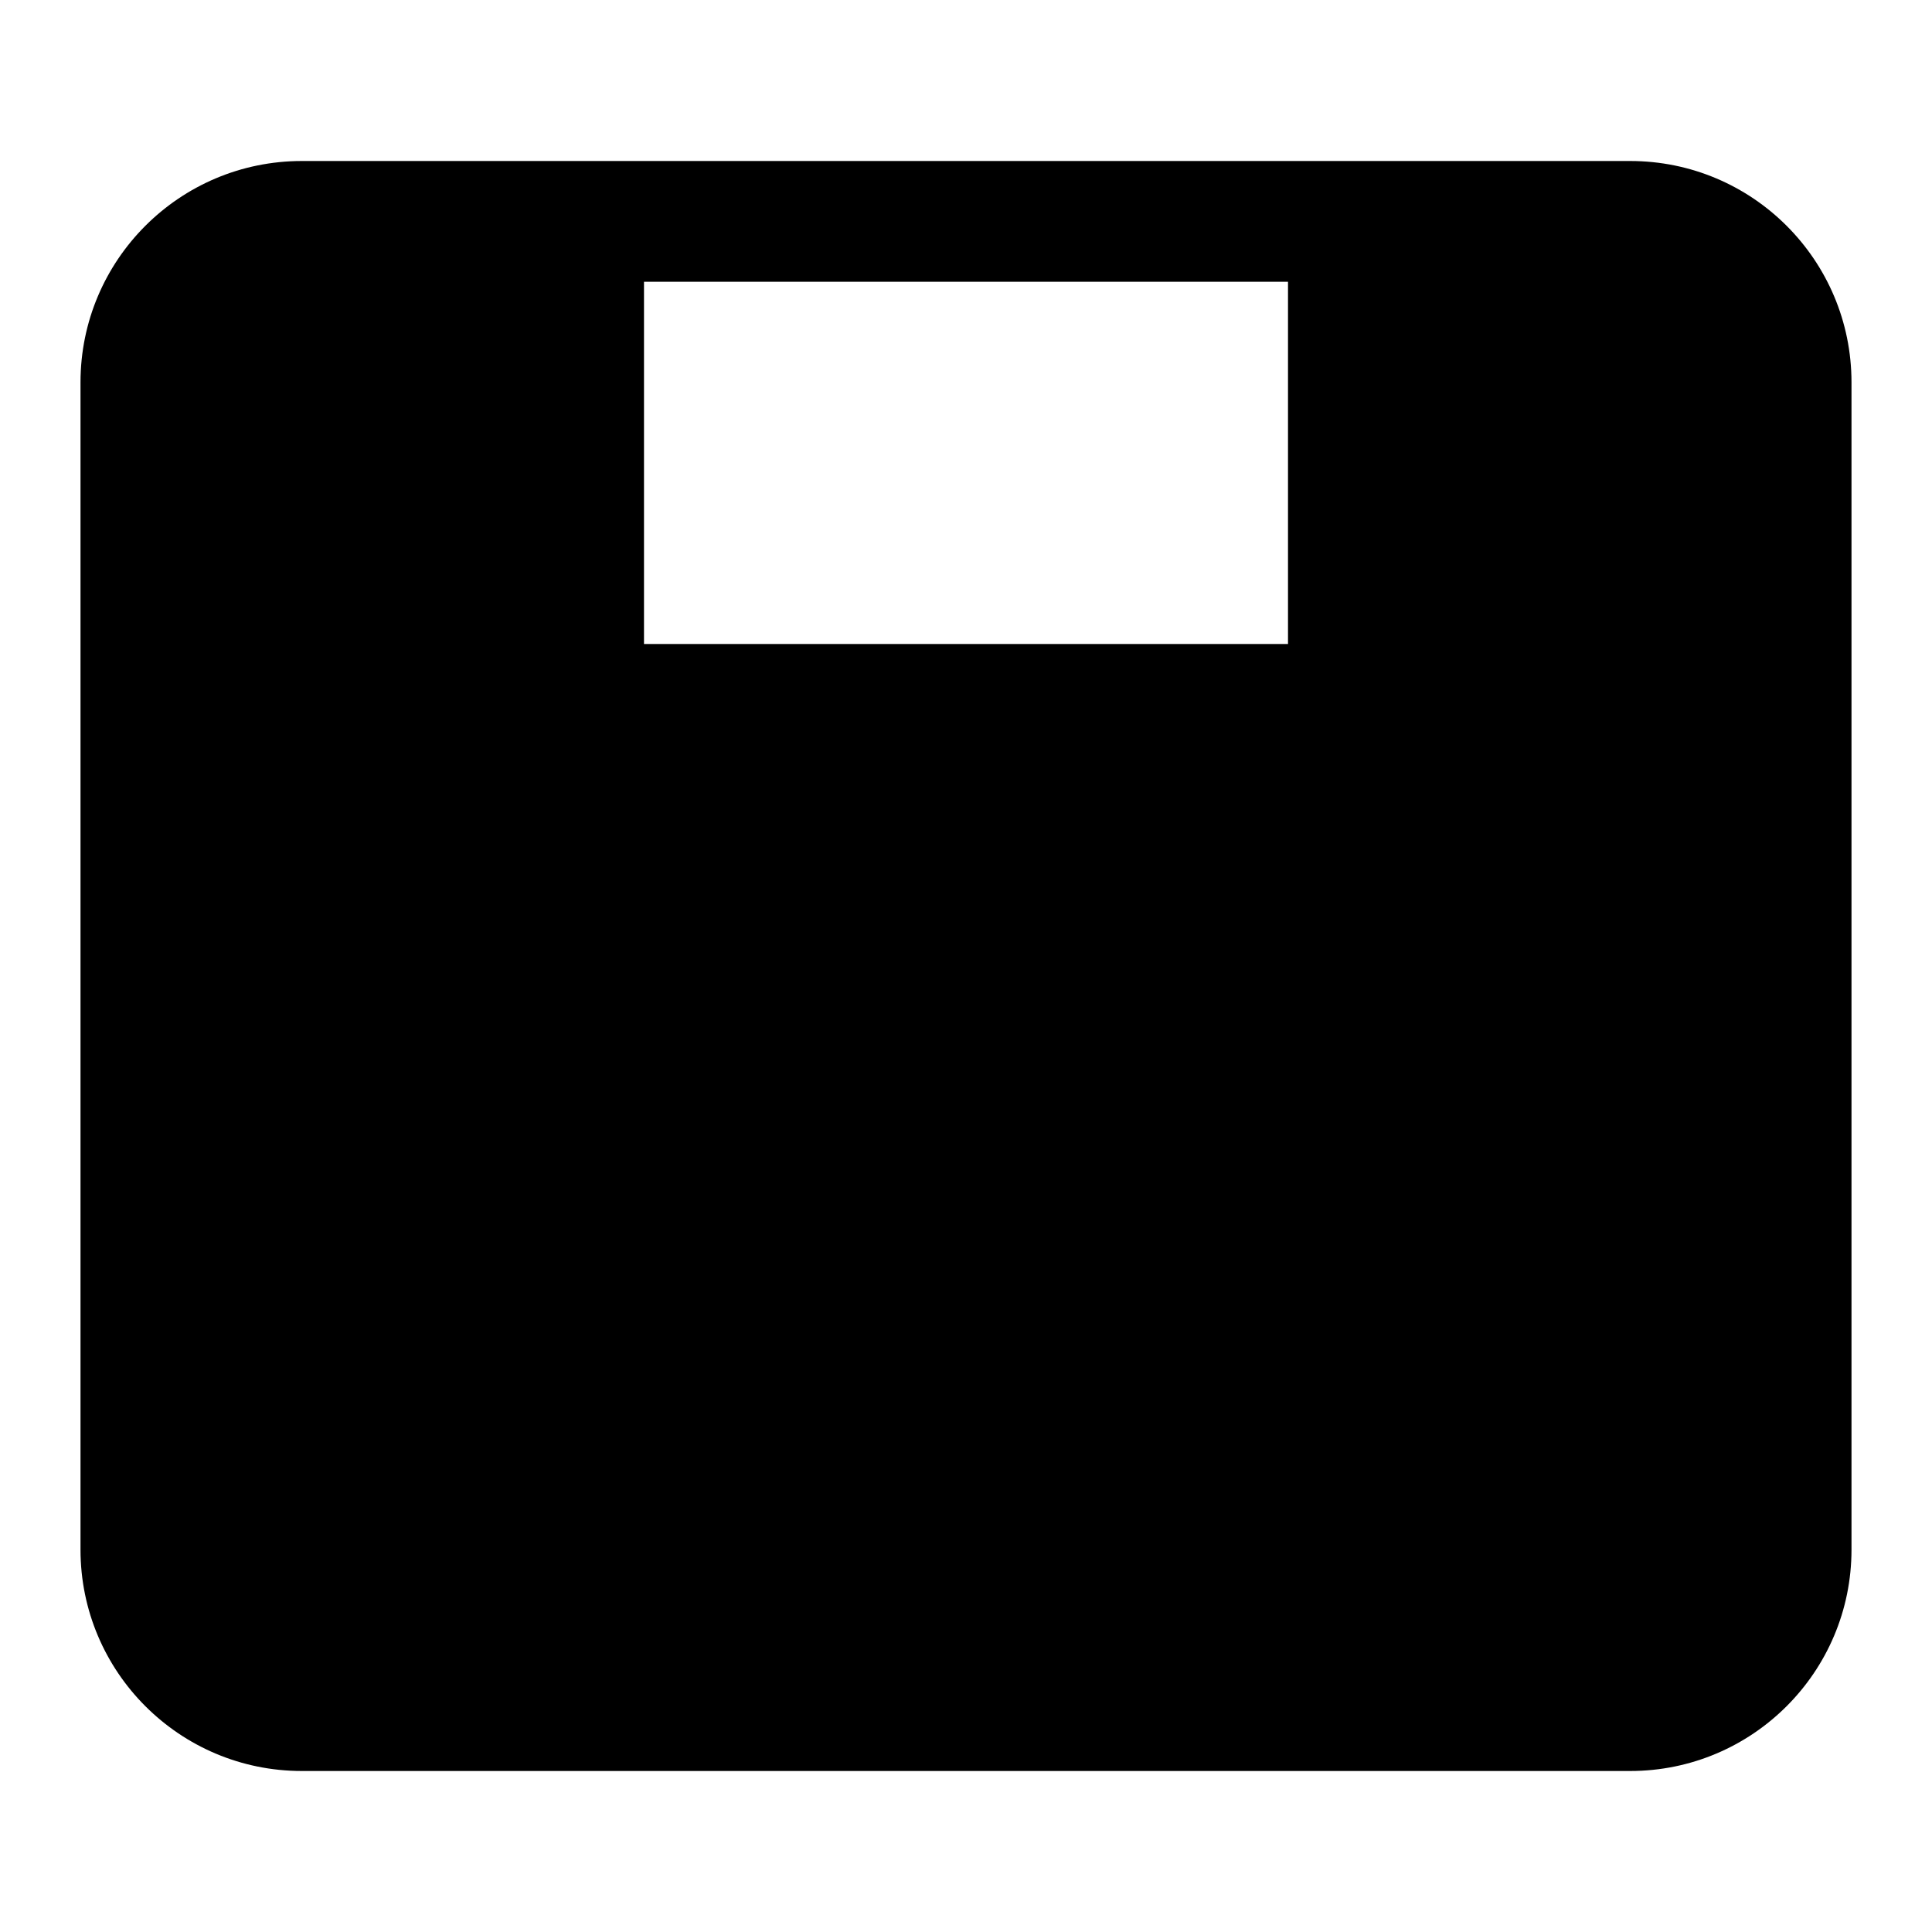 <svg viewBox="0 0 24 24" width="24" height="24" fill="currentColor" xmlns="http://www.w3.org/2000/svg">
 <g transform="translate(1, 2)">
  <path d="M2.75 0C1.231 0 0 1.231 0 2.75L0 17.25C0 18.769 1.231 20 2.75 20L19.25 20C20.769 20 22 18.769 22 17.25L22 2.75C22 1.231 20.769 0 19.25 0L2.75 0ZM5.5 1.5L2.75 1.5C2.06 1.5 1.5 2.06 1.5 2.75L1.5 6L5.5 6L5.5 1.5ZM1.5 7.5L1.5 12.5L10 12.5L10 7.5L1.5 7.5ZM1.5 14L1.5 17.25C1.5 17.94 2.06 18.5 2.75 18.5L5.5 18.5L5.5 14L1.5 14ZM7 18.5L15 18.5L15 14L7 14L7 18.5ZM16.5 18.5L19.25 18.5C19.94 18.5 20.5 17.94 20.5 17.25L20.5 14L16.5 14L16.5 18.5ZM20.5 12.5L20.5 7.5L11.5 7.5L11.5 12.5L20.5 12.5ZM20.5 6L20.5 2.75C20.5 2.06 19.94 1.5 19.25 1.5L16.5 1.5L16.5 6L20.5 6ZM15 1.5L15 6L7 6L7 1.5L15 1.5Z" fill-rule="EVENODD"></path>
 </g>
</svg>